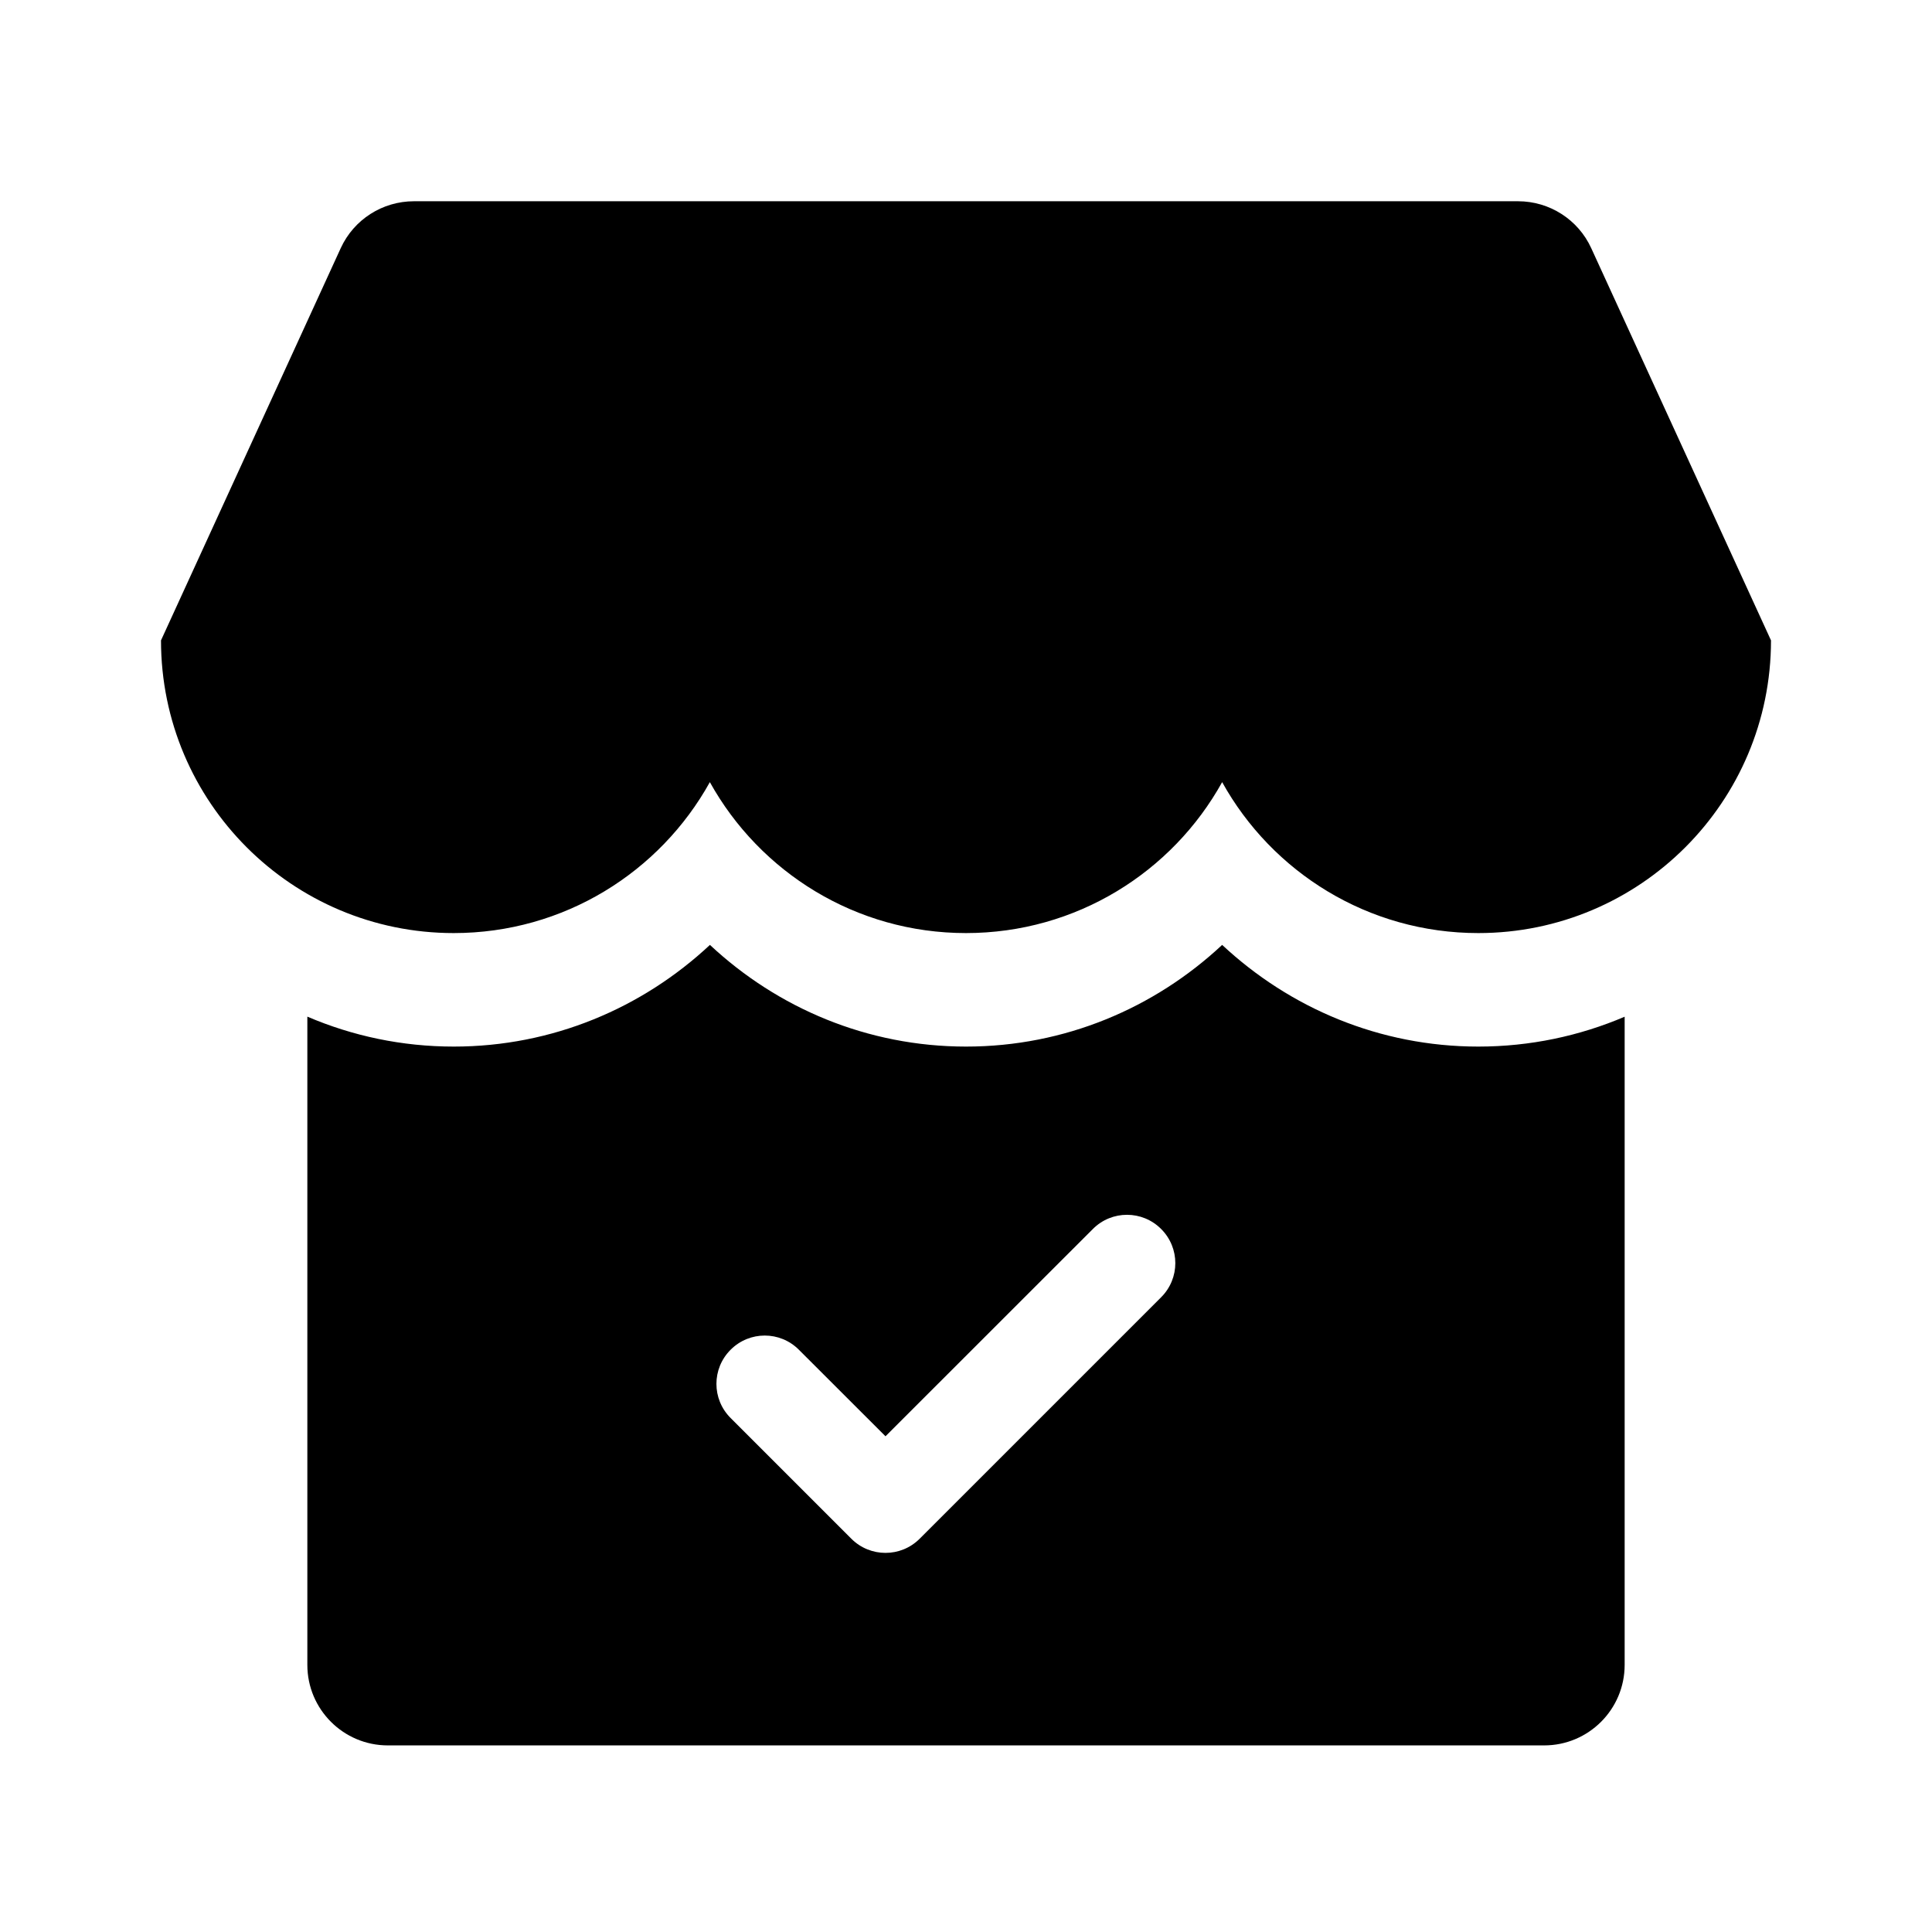 <svg width="24" height="24" viewBox="0 0 24 24" fill="none" xmlns="http://www.w3.org/2000/svg" data-seed-icon="true" data-seed-icon-version="0.5.2">
  <g>
    <path fill-rule="evenodd" clip-rule="evenodd" d="M18.858 2.5H5.142C4.751 2.5 4.396 2.727 4.233 3.082L2 7.955C2 9.963 3.628 11.591 5.636 11.591C7.005 11.591 8.198 10.834 8.818 9.716C9.439 10.834 10.631 11.591 12 11.591C13.369 11.591 14.562 10.834 15.182 9.716C15.802 10.834 16.994 11.591 18.364 11.591C20.372 11.591 22 9.963 22 7.955L19.767 3.083C19.605 2.728 19.249 2.5 18.858 2.5ZM5.637 13.001C4.993 13.001 4.378 12.869 3.818 12.629V20.682C3.818 21.234 4.266 21.682 4.818 21.682H19.182C19.734 21.682 20.182 21.234 20.182 20.682V12.63C19.622 12.869 19.008 13.001 18.364 13.001C17.138 13.001 16.022 12.522 15.182 11.738C14.343 12.522 13.227 13.001 12.001 13.001C10.774 13.001 9.658 12.522 8.819 11.738C7.98 12.522 6.863 13.001 5.637 13.001ZM14.424 16.115C14.659 15.881 14.659 15.501 14.424 15.267C14.19 15.032 13.81 15.032 13.576 15.267L11 17.842L9.924 16.767C9.69 16.532 9.31 16.532 9.076 16.767C8.841 17.001 8.841 17.381 9.076 17.615L10.576 19.115C10.81 19.349 11.19 19.349 11.424 19.115L14.424 16.115Z" fill="currentColor"/>
  </g>
</svg>
